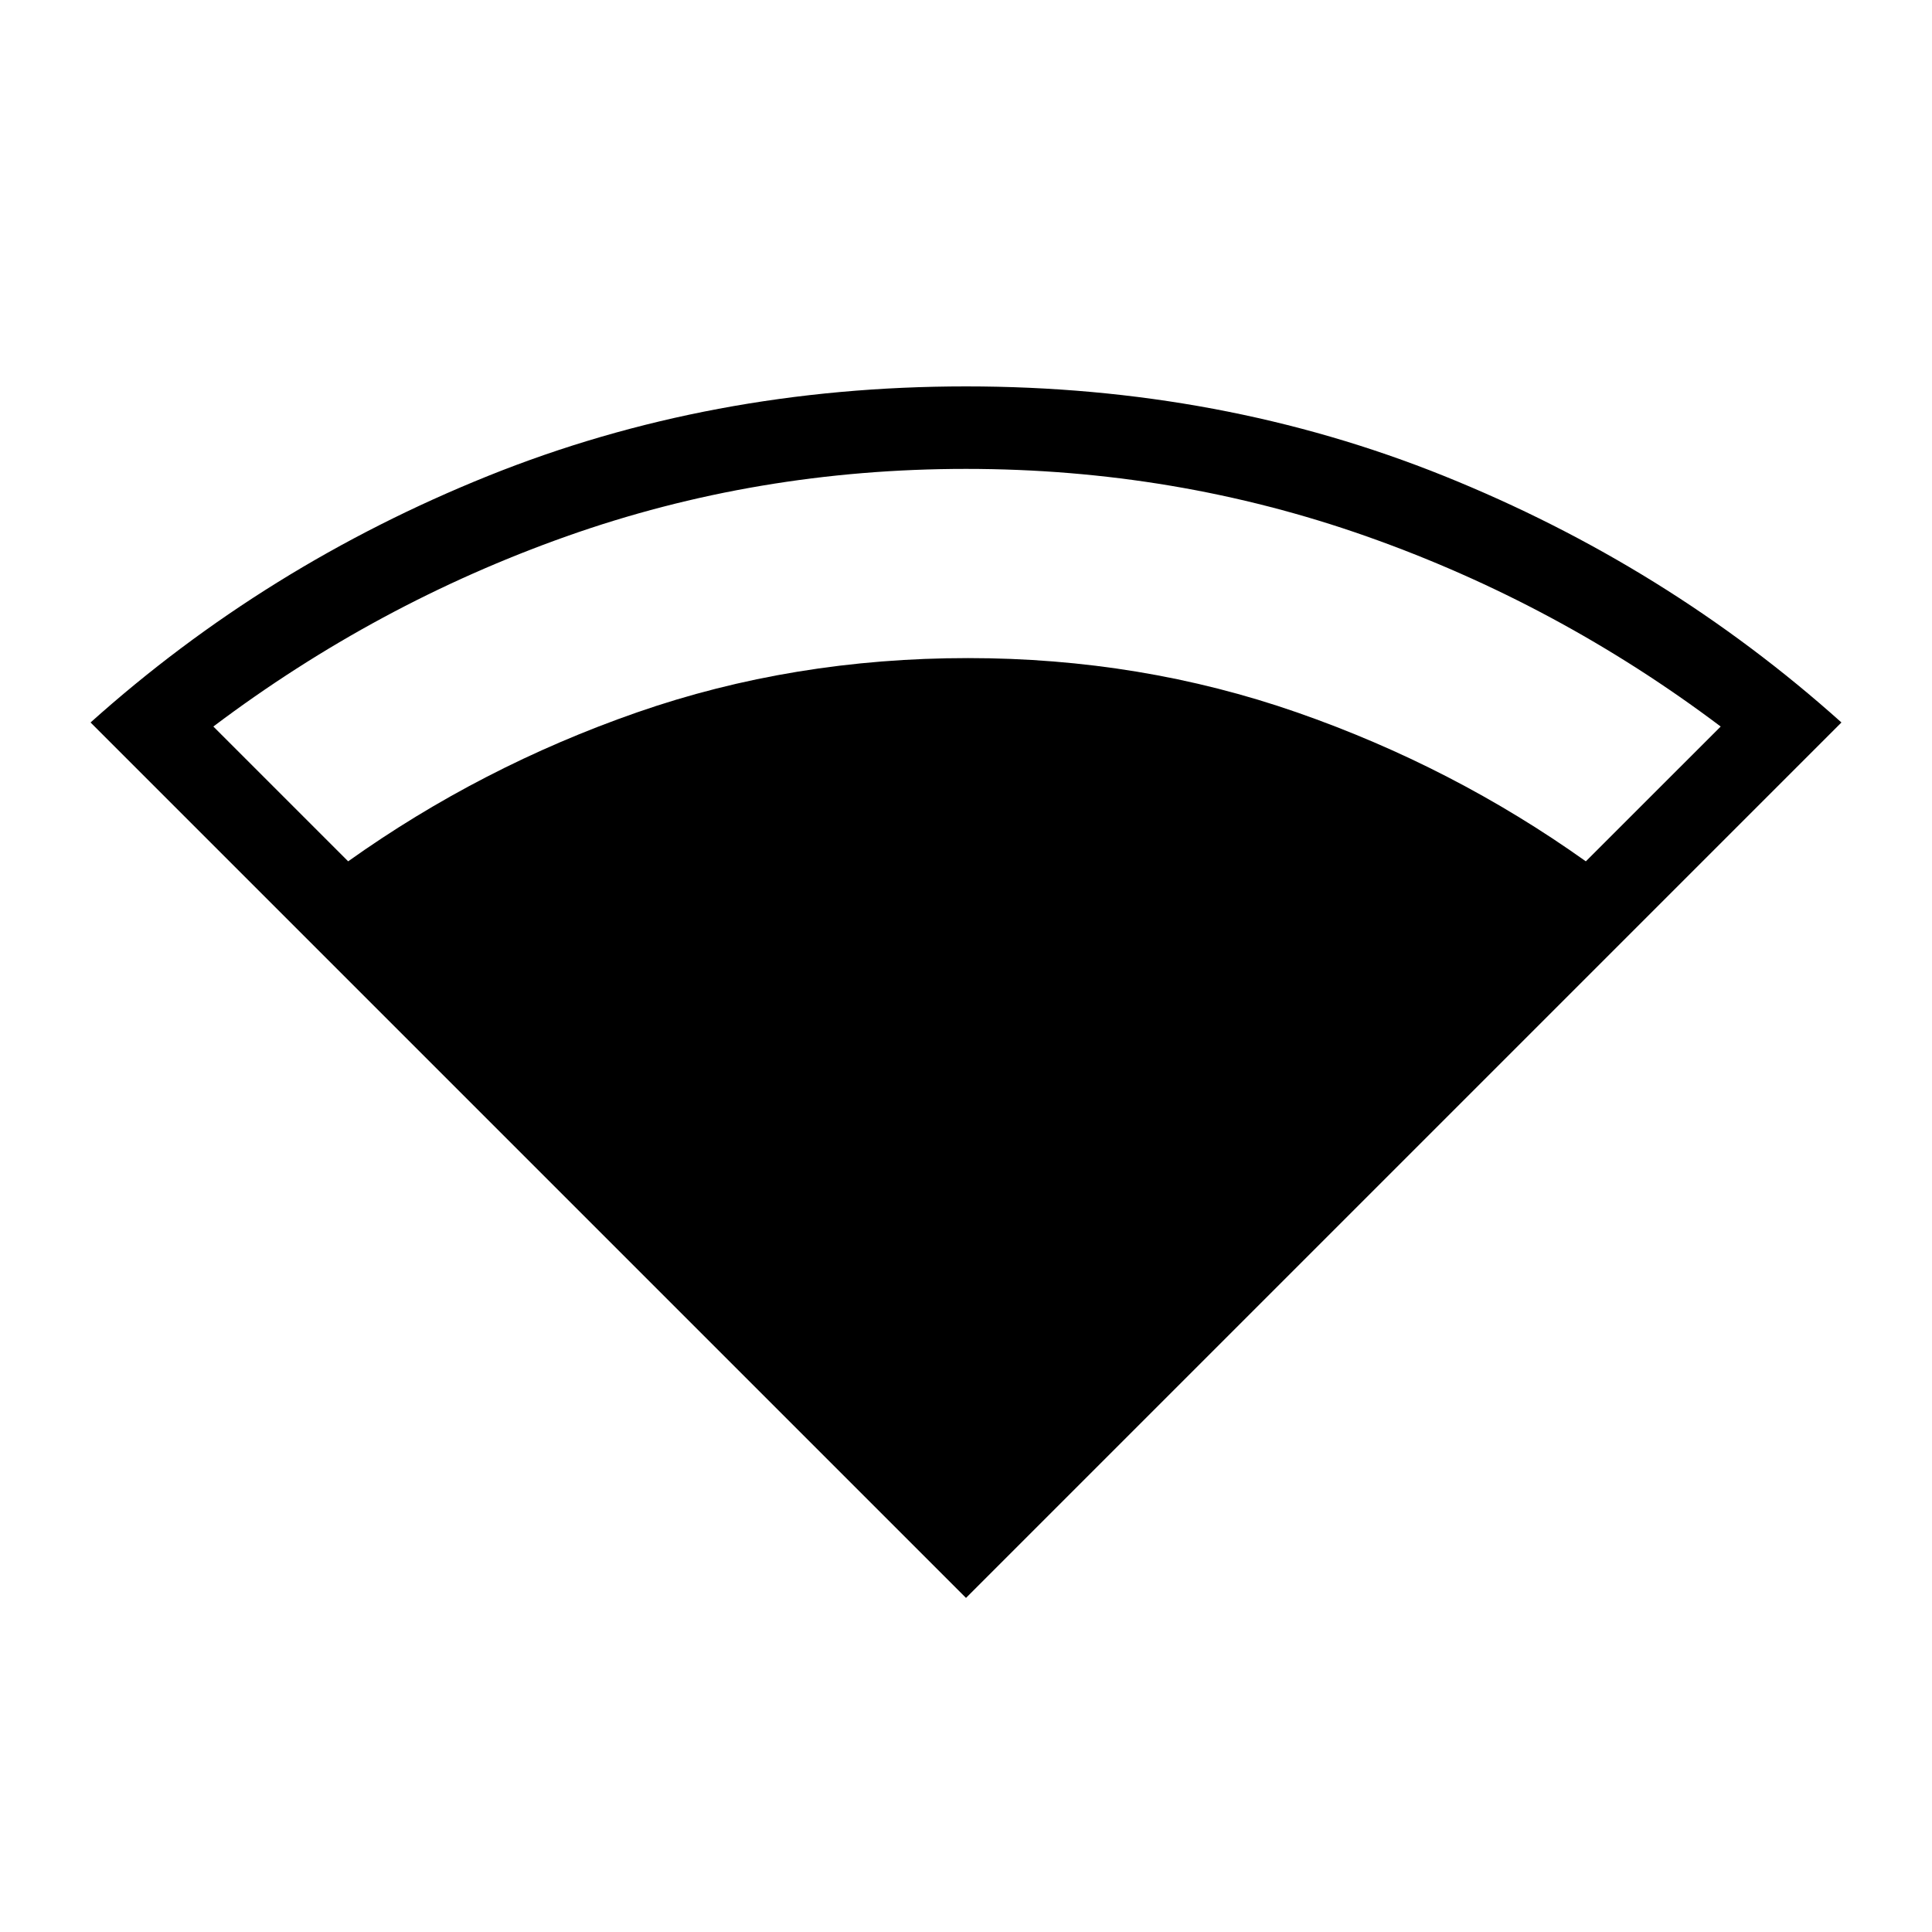 <svg xmlns="http://www.w3.org/2000/svg" height="40" width="40"><path d="M20 33.083 1.875 14.958q3.625-3.25 8.229-5.104Q14.708 8 20 8q5.292 0 9.896 1.854 4.604 1.854 8.229 5.104ZM7.208 17.833q2.75-1.958 5.979-3.083 3.23-1.125 6.855-1.125 3.583 0 6.812 1.125t5.979 3.083l2.792-2.791q-3.375-2.542-7.333-3.938Q24.333 9.708 20 9.708t-8.271 1.396Q7.792 12.5 4.417 15.042Z"/></svg>